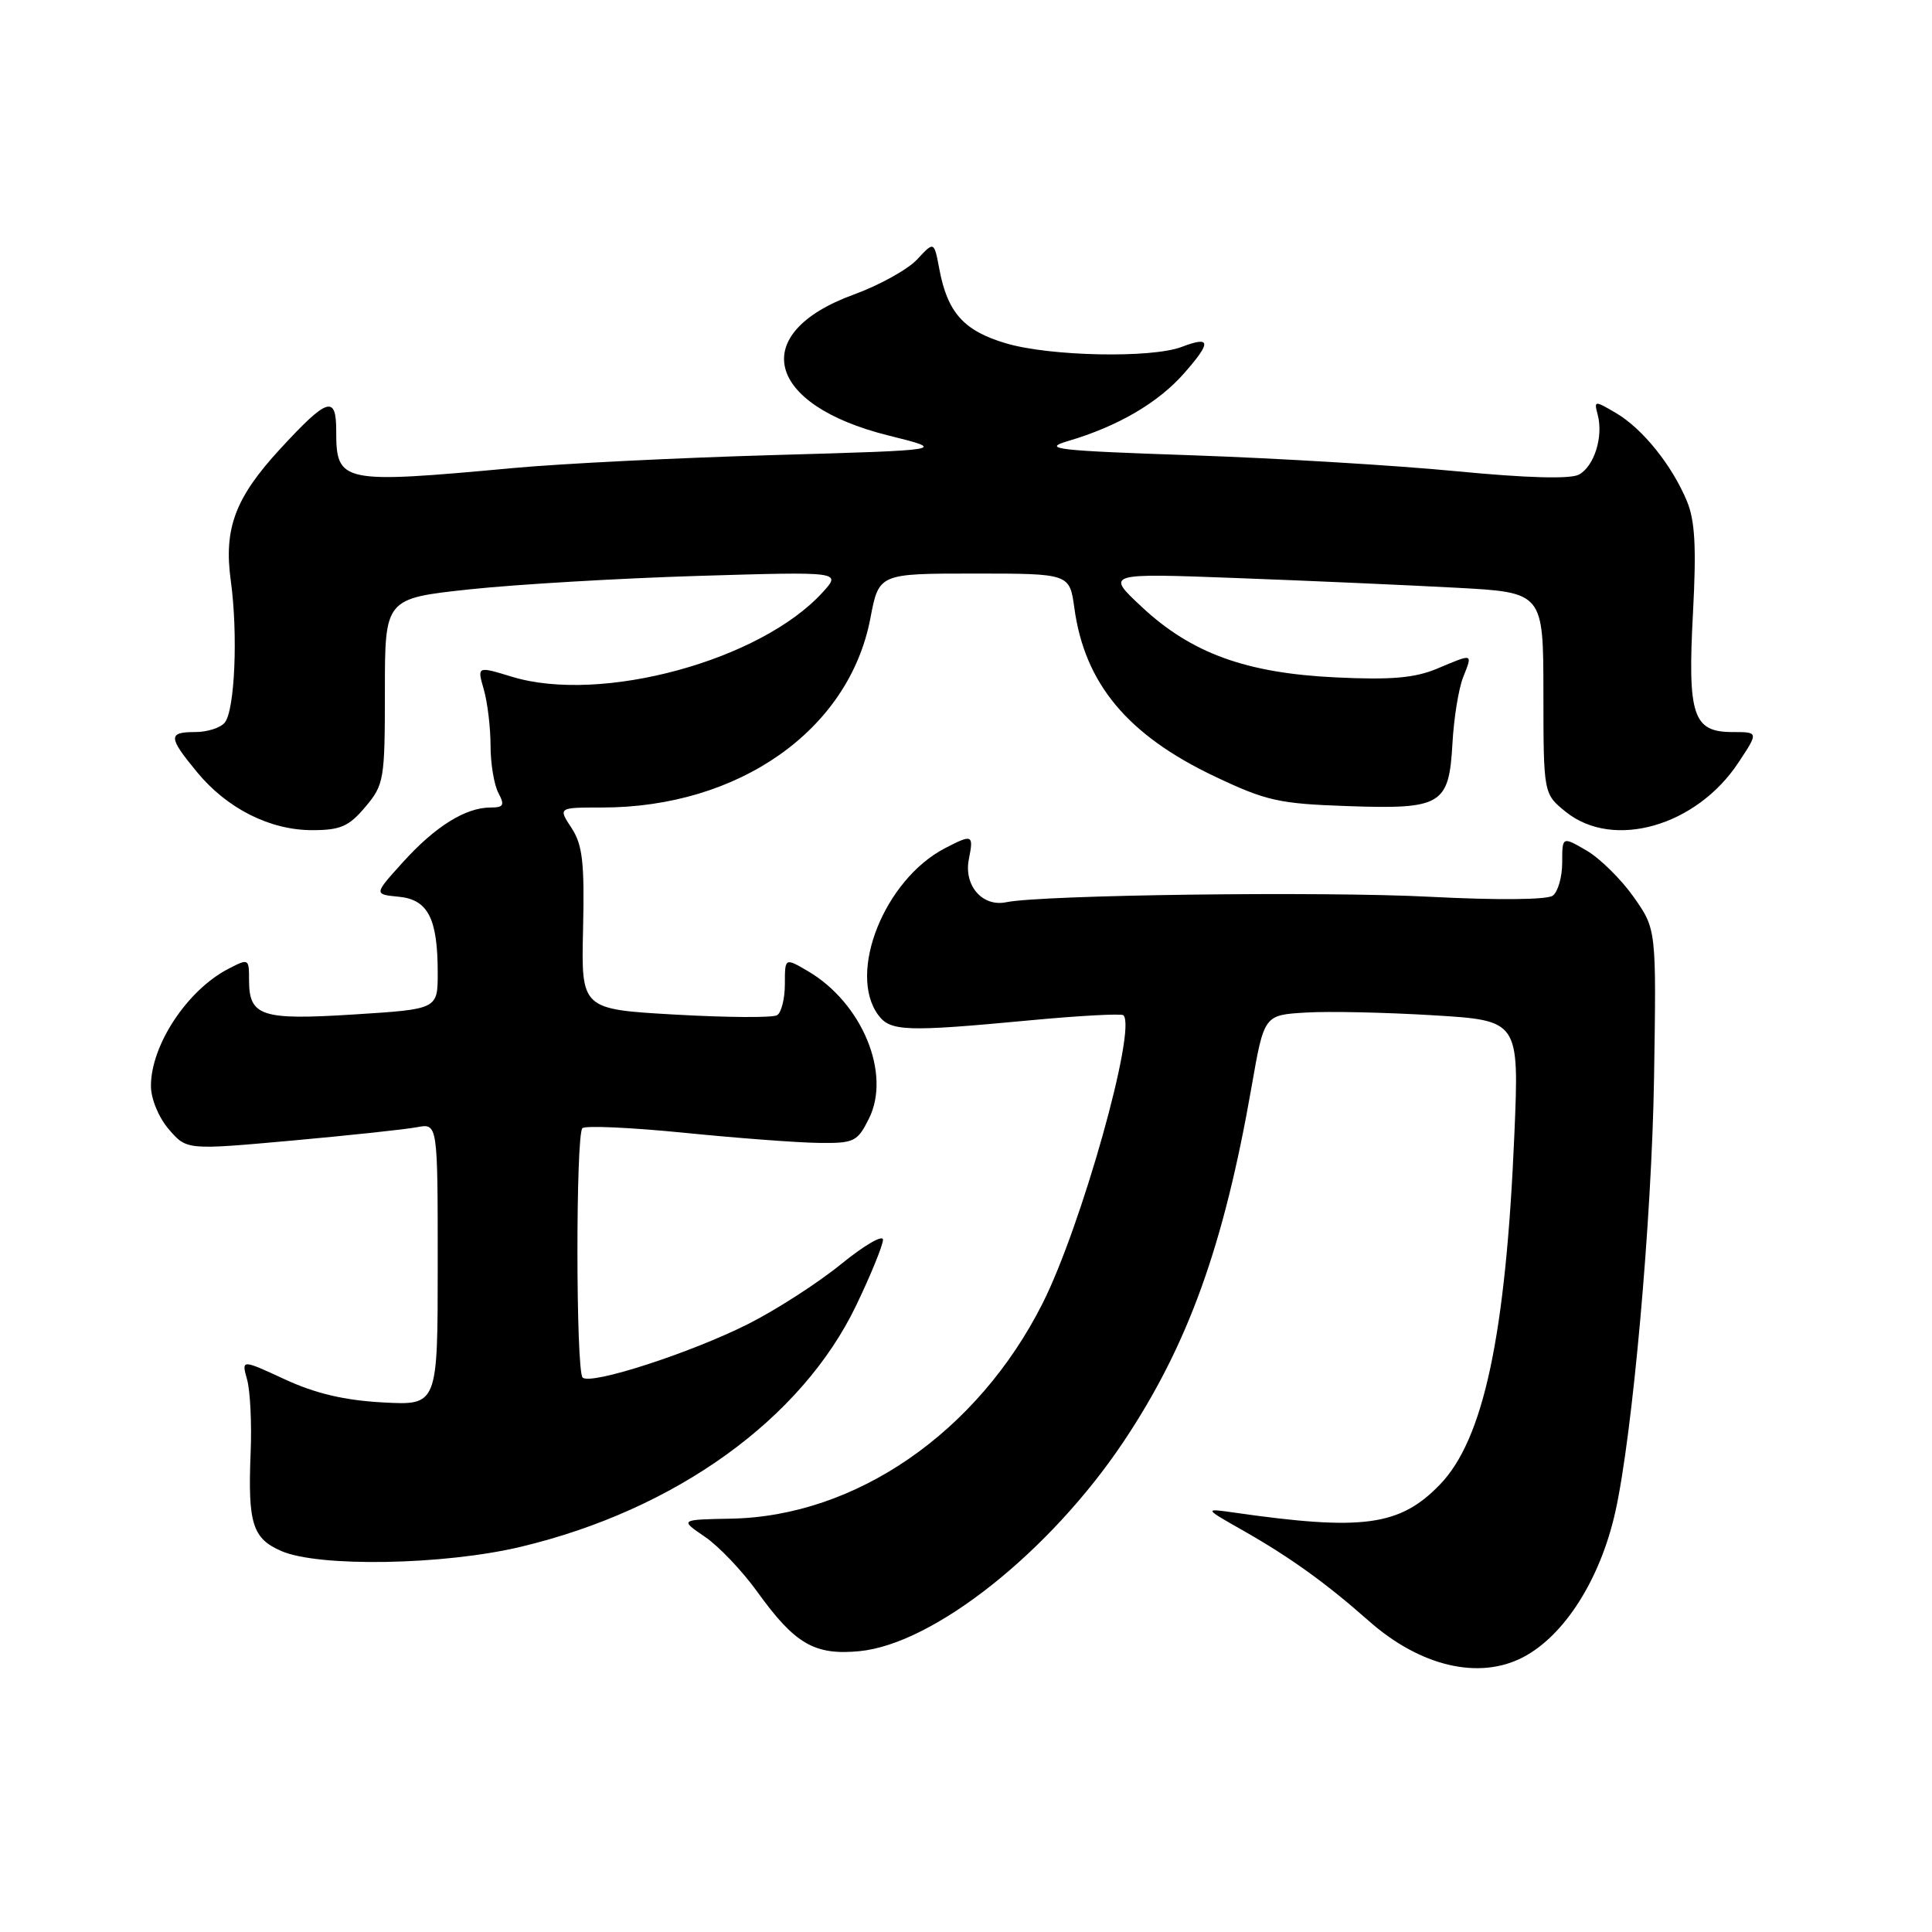 <?xml version="1.0" encoding="UTF-8" standalone="no"?>
<!DOCTYPE svg PUBLIC "-//W3C//DTD SVG 1.1//EN" "http://www.w3.org/Graphics/SVG/1.1/DTD/svg11.dtd" >
<svg xmlns="http://www.w3.org/2000/svg" xmlns:xlink="http://www.w3.org/1999/xlink" version="1.1" viewBox="0 0 256 256">
 <g >
 <path fill="currentColor"
d=" M 201.80 219.60 C 207.29 216.74 212.03 209.28 214.03 200.37 C 216.32 190.15 218.87 161.63 219.17 142.82 C 219.48 123.14 219.48 123.14 216.48 118.87 C 214.82 116.52 212.02 113.75 210.24 112.71 C 207.00 110.82 207.00 110.82 207.00 114.29 C 207.00 116.19 206.44 118.17 205.75 118.68 C 205.00 119.23 198.45 119.29 189.50 118.83 C 175.34 118.09 138.05 118.57 133.32 119.55 C 130.17 120.20 127.68 117.33 128.38 113.84 C 129.03 110.58 128.86 110.50 125.20 112.40 C 117.21 116.56 112.27 128.89 116.36 134.48 C 117.97 136.67 119.99 136.75 136.45 135.20 C 143.03 134.58 148.61 134.28 148.86 134.53 C 150.65 136.31 143.28 162.53 138.14 172.72 C 129.52 189.80 113.40 200.93 96.85 201.23 C 90.07 201.36 90.07 201.36 93.40 203.63 C 95.23 204.87 98.35 208.15 100.33 210.90 C 105.32 217.84 107.92 219.36 113.87 218.79 C 123.72 217.84 139.09 205.65 148.87 191.04 C 157.41 178.26 162.16 165.10 165.84 144.00 C 167.50 134.50 167.50 134.50 173.00 134.17 C 176.03 133.98 183.63 134.15 189.90 134.53 C 201.30 135.22 201.30 135.22 200.66 150.36 C 199.53 176.92 196.59 190.74 190.78 196.73 C 185.47 202.21 180.57 202.87 163.50 200.42 C 159.50 199.85 159.50 199.85 164.90 202.91 C 171.00 206.39 175.74 209.80 181.36 214.77 C 188.17 220.80 195.95 222.64 201.80 219.60 Z  M 69.00 204.96 C 89.52 200.07 106.23 188.03 113.46 172.95 C 115.41 168.88 117.00 164.98 117.00 164.27 C 117.00 163.56 114.50 165.02 111.44 167.51 C 108.38 170.00 102.85 173.56 99.15 175.43 C 91.48 179.29 78.24 183.57 77.20 182.53 C 76.30 181.63 76.28 150.39 77.17 149.49 C 77.55 149.12 83.62 149.40 90.67 150.10 C 97.73 150.81 105.75 151.41 108.50 151.44 C 113.17 151.50 113.61 151.29 115.14 148.22 C 118.11 142.27 114.25 132.92 107.07 128.69 C 104.00 126.89 104.00 126.89 104.00 130.38 C 104.00 132.31 103.54 134.17 102.97 134.52 C 102.41 134.87 96.34 134.83 89.48 134.44 C 77.01 133.73 77.01 133.73 77.26 123.07 C 77.46 114.27 77.19 111.94 75.73 109.71 C 73.95 107.00 73.95 107.00 79.77 107.00 C 97.93 107.00 112.52 96.71 115.33 81.92 C 116.46 76.00 116.46 76.00 129.09 76.00 C 141.73 76.00 141.73 76.00 142.36 80.58 C 143.73 90.58 149.40 97.39 160.93 102.87 C 167.77 106.12 169.47 106.50 178.50 106.81 C 191.06 107.25 192.00 106.68 192.46 98.47 C 192.64 95.19 193.27 91.26 193.87 89.75 C 195.14 86.51 195.29 86.56 190.40 88.61 C 187.45 89.84 184.31 90.11 177.03 89.76 C 165.12 89.20 157.86 86.56 151.28 80.41 C 146.50 75.94 146.50 75.94 164.00 76.60 C 173.62 76.96 186.68 77.54 193.00 77.88 C 204.50 78.50 204.50 78.50 204.51 91.85 C 204.52 105.20 204.52 105.20 207.51 107.60 C 213.79 112.62 224.78 109.47 230.34 101.06 C 233.03 97.00 233.03 97.00 229.55 97.00 C 224.32 97.00 223.60 94.80 224.33 81.19 C 224.79 72.49 224.60 68.98 223.52 66.39 C 221.53 61.62 217.65 56.81 214.16 54.75 C 211.26 53.04 211.20 53.05 211.71 54.98 C 212.47 57.90 211.23 61.80 209.21 62.89 C 208.06 63.50 202.31 63.34 192.97 62.44 C 185.01 61.67 169.28 60.72 158.00 60.33 C 139.84 59.71 137.96 59.49 141.55 58.43 C 148.11 56.50 153.47 53.37 156.91 49.45 C 160.55 45.31 160.47 44.49 156.57 45.97 C 152.57 47.49 139.10 47.22 133.29 45.49 C 127.71 43.84 125.54 41.42 124.46 35.62 C 123.77 31.96 123.77 31.96 121.53 34.37 C 120.30 35.70 116.51 37.80 113.10 39.04 C 99.08 44.16 101.42 53.64 117.70 57.70 C 125.50 59.64 125.50 59.64 102.50 60.30 C 89.85 60.66 74.33 61.43 68.00 62.02 C 45.15 64.12 44.55 64.00 44.55 57.06 C 44.55 52.31 43.38 52.69 37.11 59.50 C 31.16 65.96 29.63 70.03 30.58 76.94 C 31.55 83.99 31.12 94.12 29.78 95.75 C 29.22 96.44 27.46 97.00 25.88 97.00 C 22.25 97.00 22.27 97.66 26.10 102.30 C 30.09 107.14 35.76 110.00 41.37 110.00 C 45.11 110.00 46.23 109.51 48.41 106.92 C 50.89 103.98 51.00 103.32 51.00 91.57 C 51.00 79.30 51.00 79.30 62.25 78.09 C 68.44 77.43 82.05 76.63 92.50 76.31 C 111.50 75.74 111.50 75.74 109.00 78.49 C 100.78 87.53 79.66 93.27 67.86 89.68 C 63.21 88.26 63.21 88.26 64.11 91.37 C 64.60 93.09 65.00 96.43 65.00 98.81 C 65.00 101.19 65.47 104.00 66.04 105.07 C 66.90 106.69 66.74 107.00 64.99 107.00 C 61.70 107.00 57.68 109.50 53.44 114.19 C 49.53 118.50 49.53 118.50 52.82 118.82 C 56.72 119.19 58.00 121.70 58.00 128.92 C 58.00 133.72 58.00 133.72 46.92 134.42 C 34.61 135.20 33.00 134.67 33.00 129.85 C 33.00 127.00 32.95 126.98 30.25 128.38 C 24.80 131.21 20.00 138.48 20.00 143.89 C 20.00 145.60 21.02 148.07 22.37 149.64 C 24.74 152.39 24.74 152.39 38.62 151.14 C 46.25 150.45 53.74 149.65 55.25 149.36 C 58.00 148.84 58.00 148.84 58.00 167.53 C 58.00 186.22 58.00 186.22 50.75 185.83 C 45.63 185.55 41.81 184.65 37.74 182.77 C 31.99 180.11 31.99 180.11 32.74 182.80 C 33.16 184.29 33.37 188.65 33.21 192.50 C 32.83 201.87 33.45 203.86 37.28 205.52 C 42.26 207.68 58.81 207.39 69.00 204.96 Z "/>
</g>
</svg>